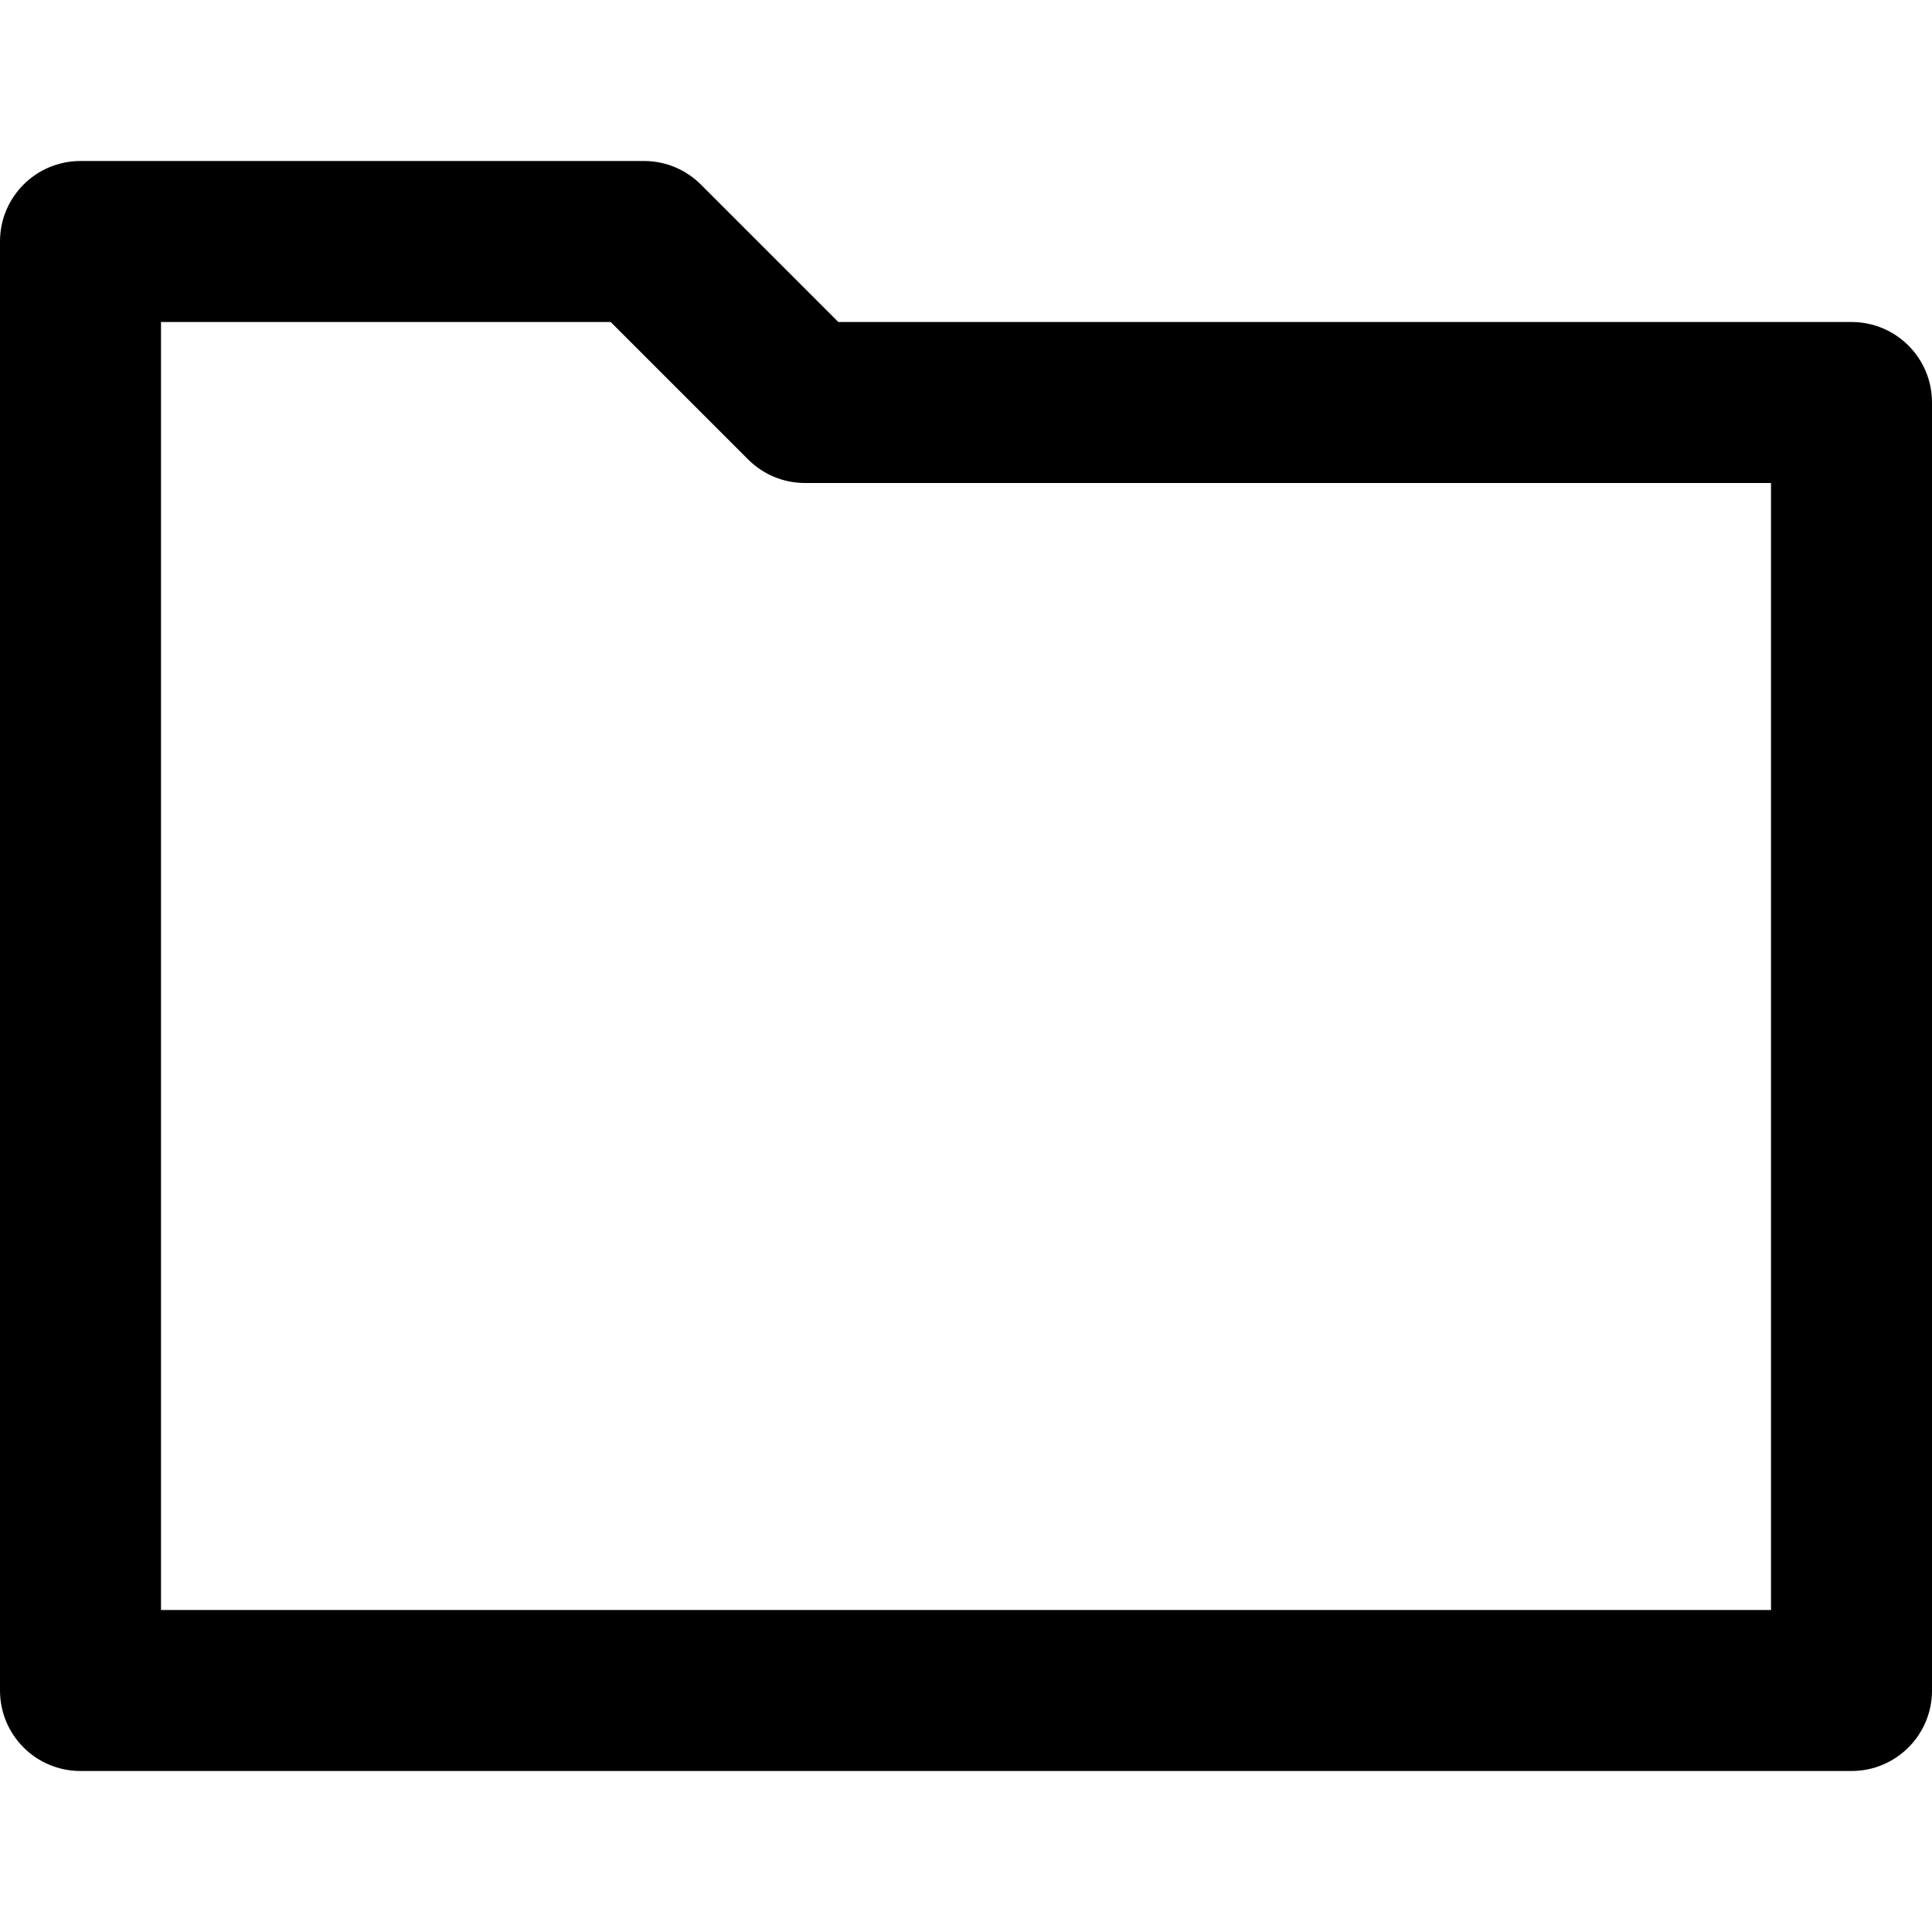 <svg viewBox="0 0 24 24" fill="currentColor"><path d="M23 4H10.414L8.707 2.293C8.526 2.112 8.276 2 8 2H1c-.553 0-1 .447-1 1v18c0 .553.447 1 1 1h22c.553 0 1-.447 1-1V5c0-.553-.447-1-1-1zm-1 16H2V4h5.586l1.707 1.707c.181.181.431.293.707.293h12v14z"/></svg>